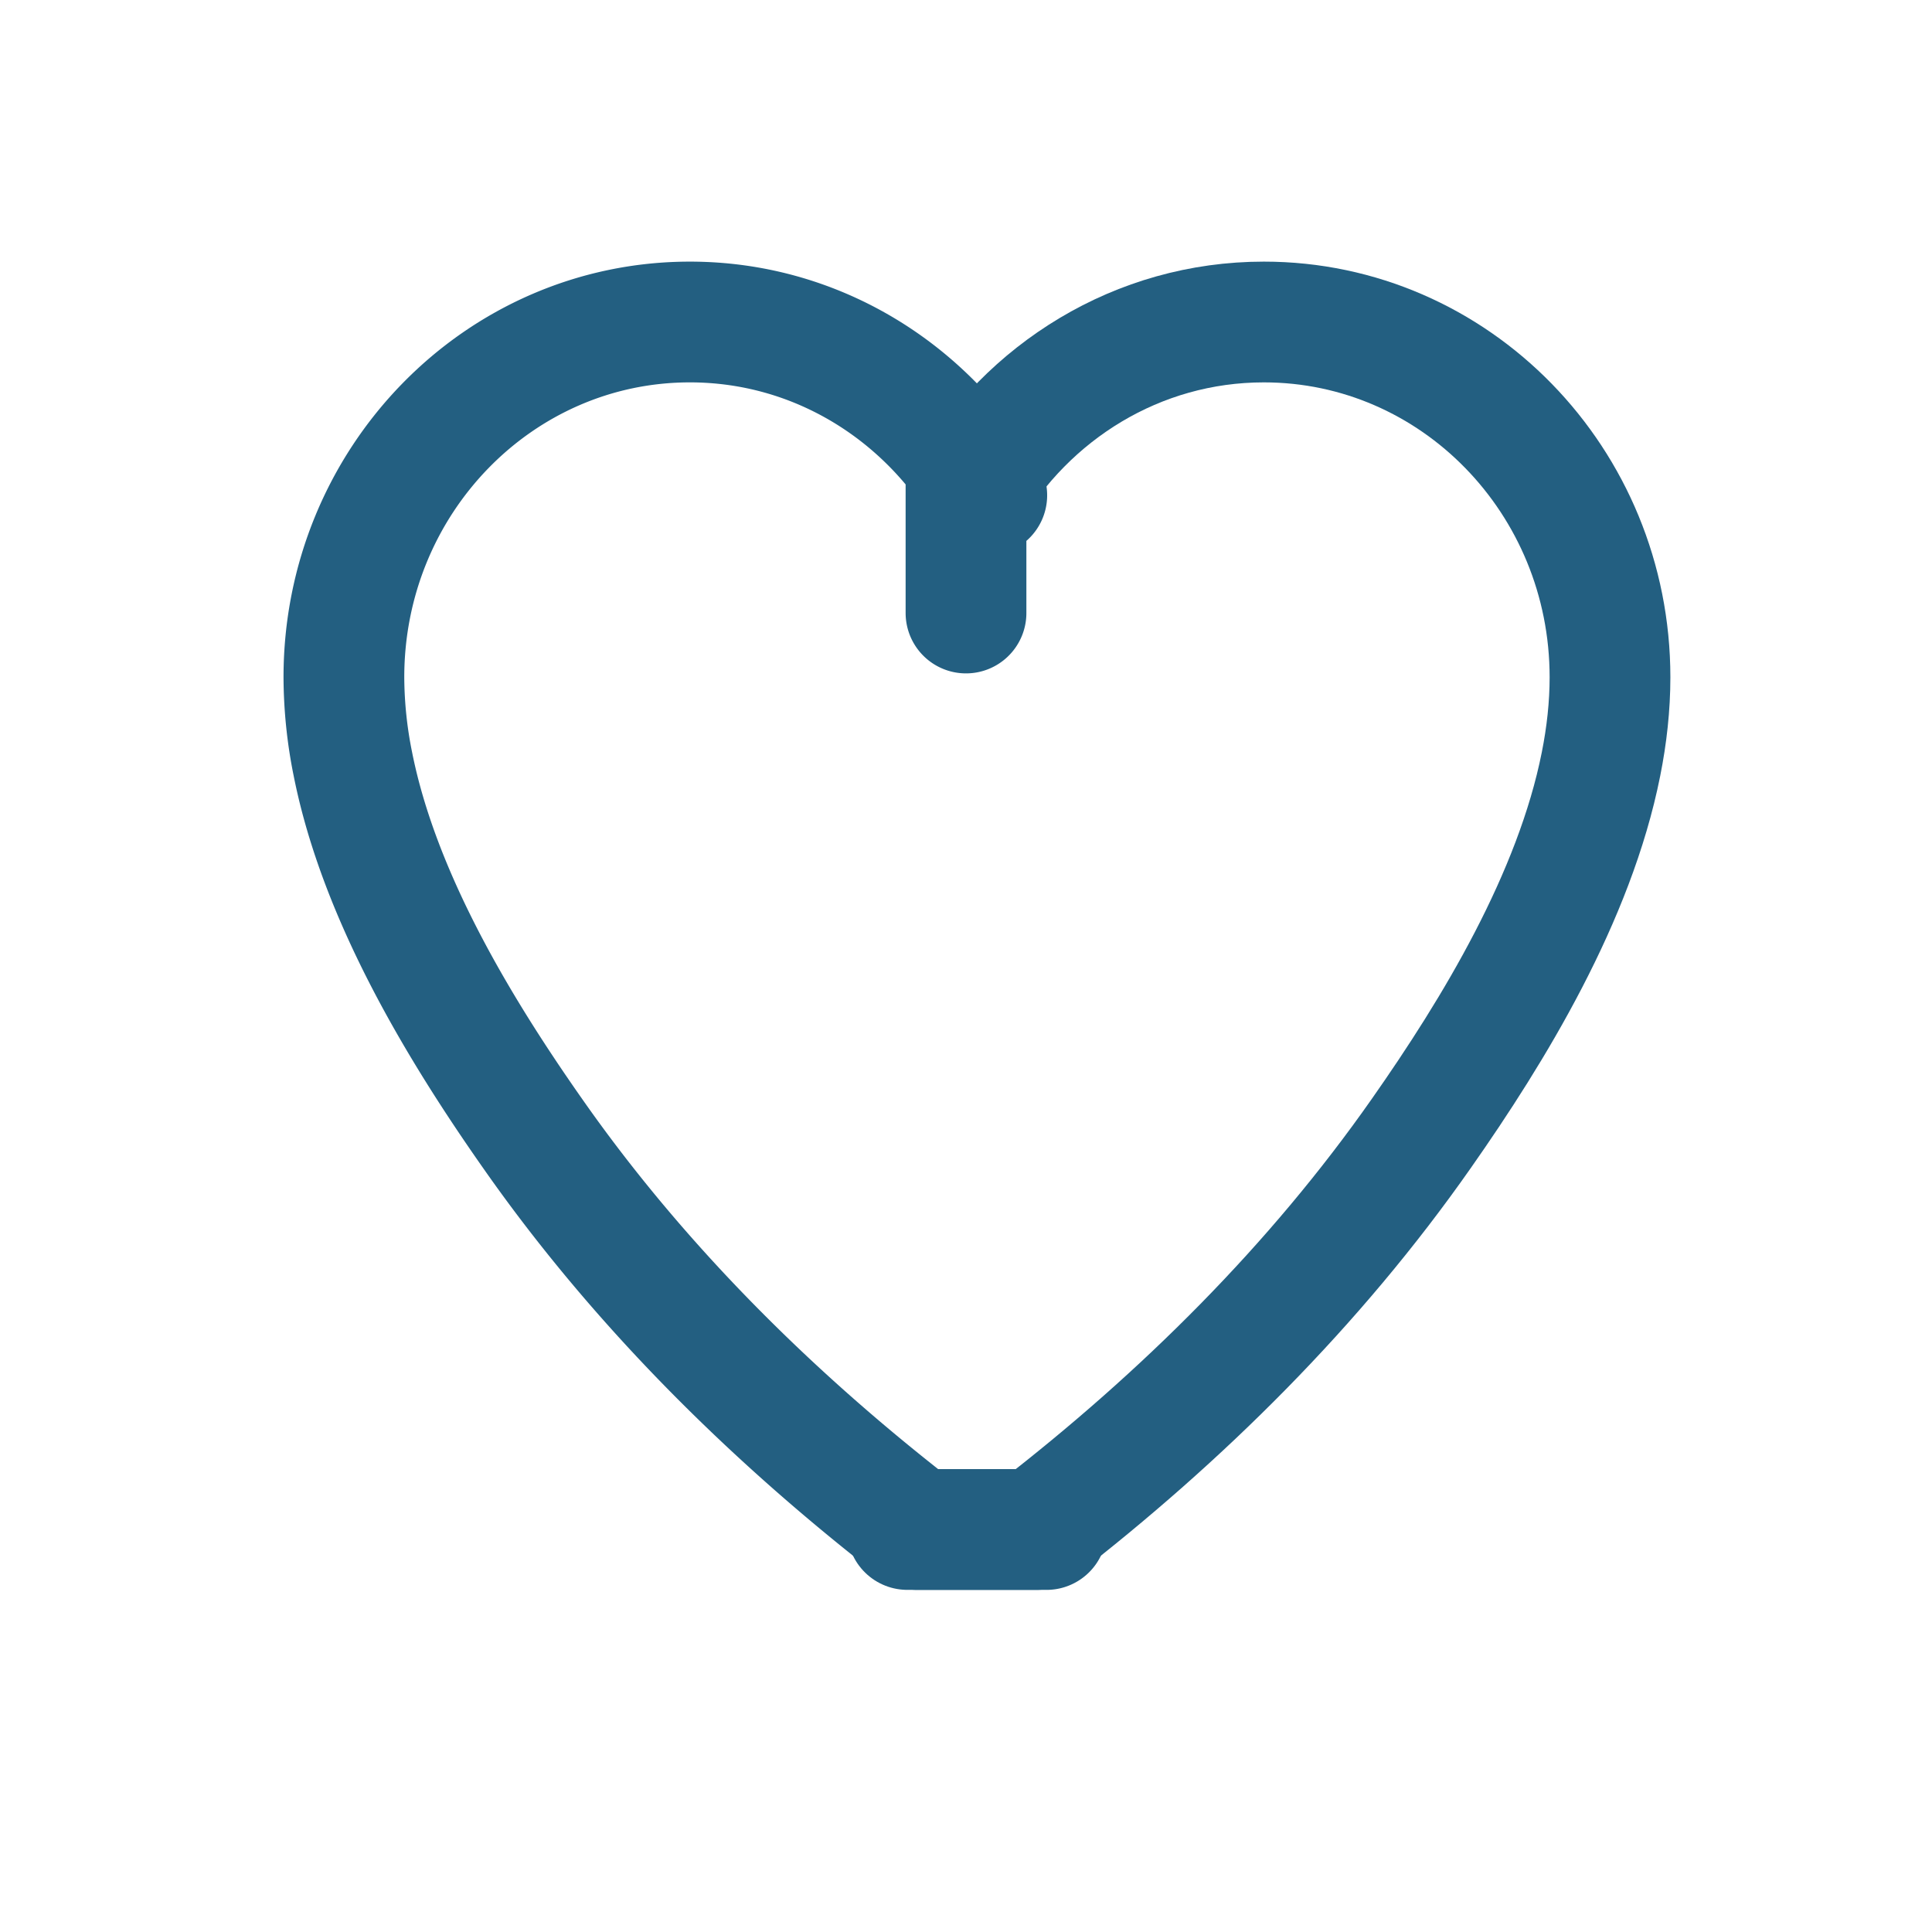 <svg width="24" height="24" viewBox="0 0 24 24" xmlns="http://www.w3.org/2000/svg"><title>9F068393-26FE-4CC1-AB40-C237A1700921</title><g stroke="#235F81" stroke-width="1.5" fill="none" fill-rule="evenodd" stroke-linecap="round" stroke-linejoin="round"><path d="M11.272 19h1.604c1.804-1.396 3.459-3.033 4.78-4.92.905-1.29 1.903-2.935 2.232-4.587.072-.36.112-.722.112-1.08C20 5.974 18.074 4 15.7 4c-1.568 0-2.937.865-3.688 2.153"/><path d="M13 19h-1.604c-1.804-1.396-3.46-3.033-4.78-4.92-.905-1.29-1.903-2.935-2.232-4.587a5.522 5.522 0 0 1-.112-1.08C4.272 5.974 6.197 4 8.57 4c1.569 0 2.938.865 3.688 2.153M12 6v1.615"/></g></svg>